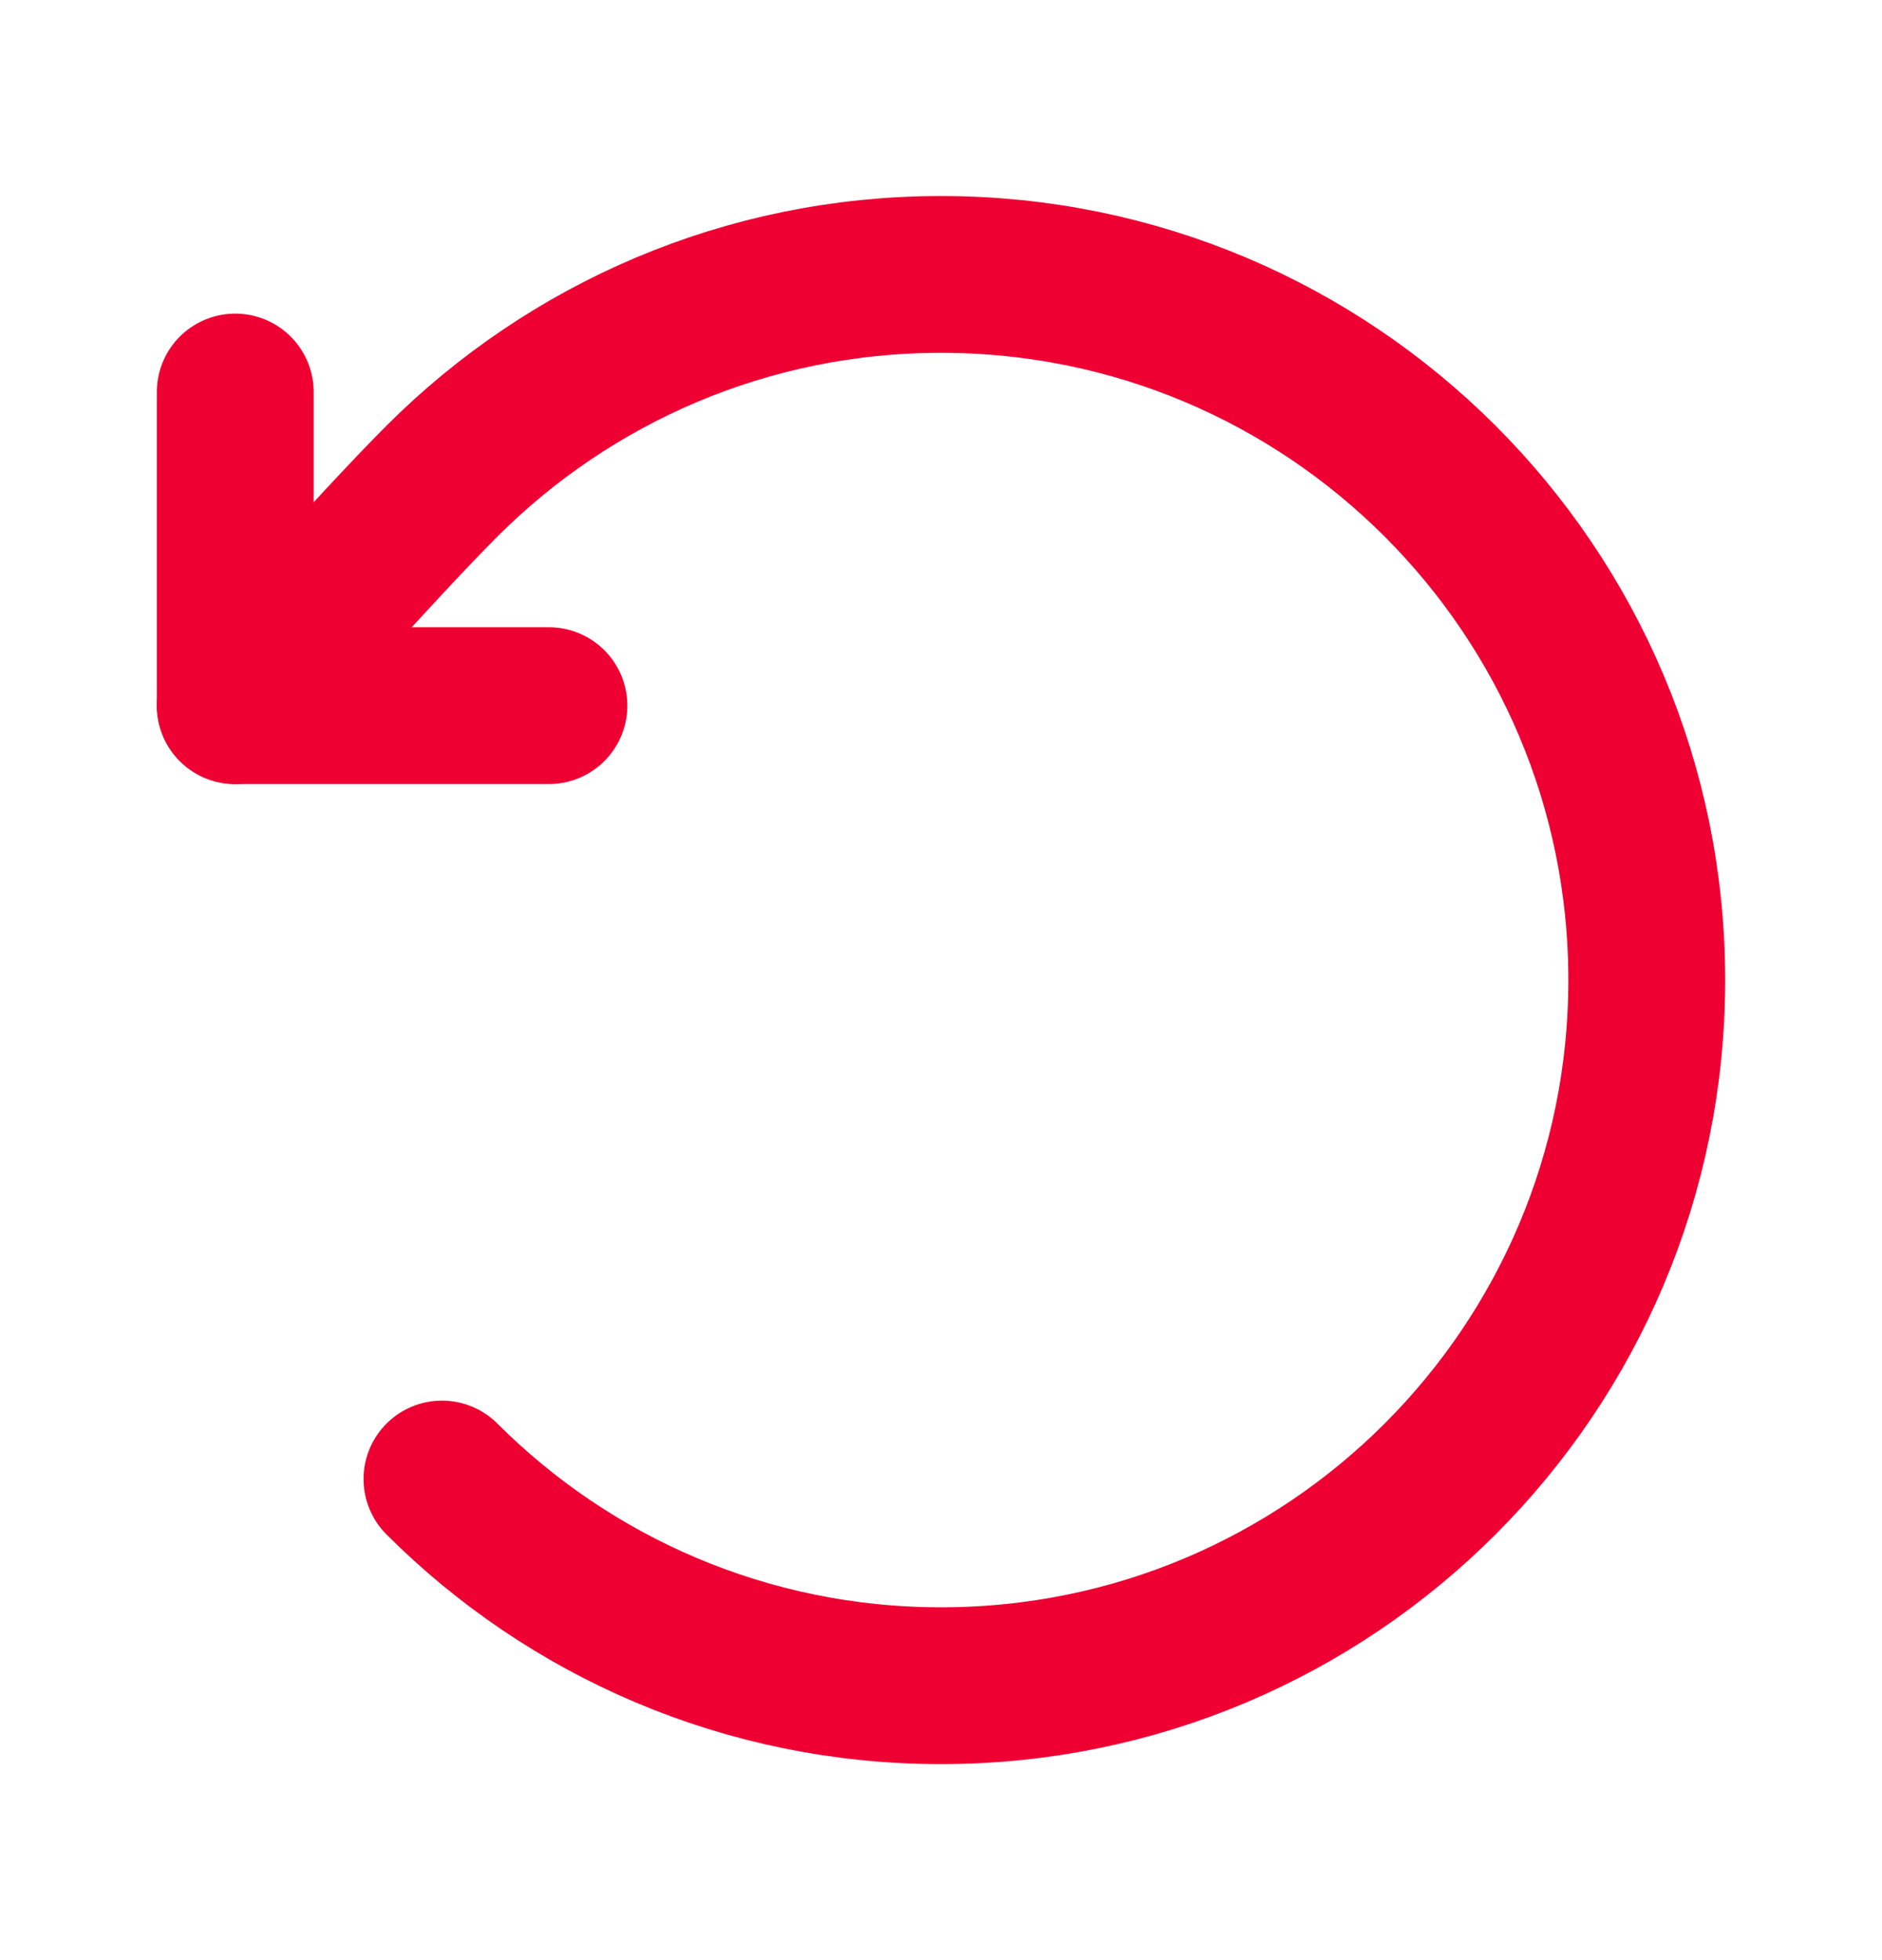 <svg width="24" height="25" viewBox="0 0 24 25" fill="none" xmlns="http://www.w3.org/2000/svg">
<path d="M5.636 18.864C7.265 20.493 9.515 21.5 12 21.5C16.971 21.5 21 17.471 21 12.5C21 7.529 16.971 3.5 12 3.5C9.515 3.5 7.265 4.507 5.636 6.136C4.807 6.965 3 9 3 9" stroke="#EE0033" stroke-width="2" stroke-linecap="round" stroke-linejoin="round"/>
<path d="M3 5V9H7" stroke="#EE0033" stroke-width="2" stroke-linecap="round" stroke-linejoin="round"/>
</svg>
